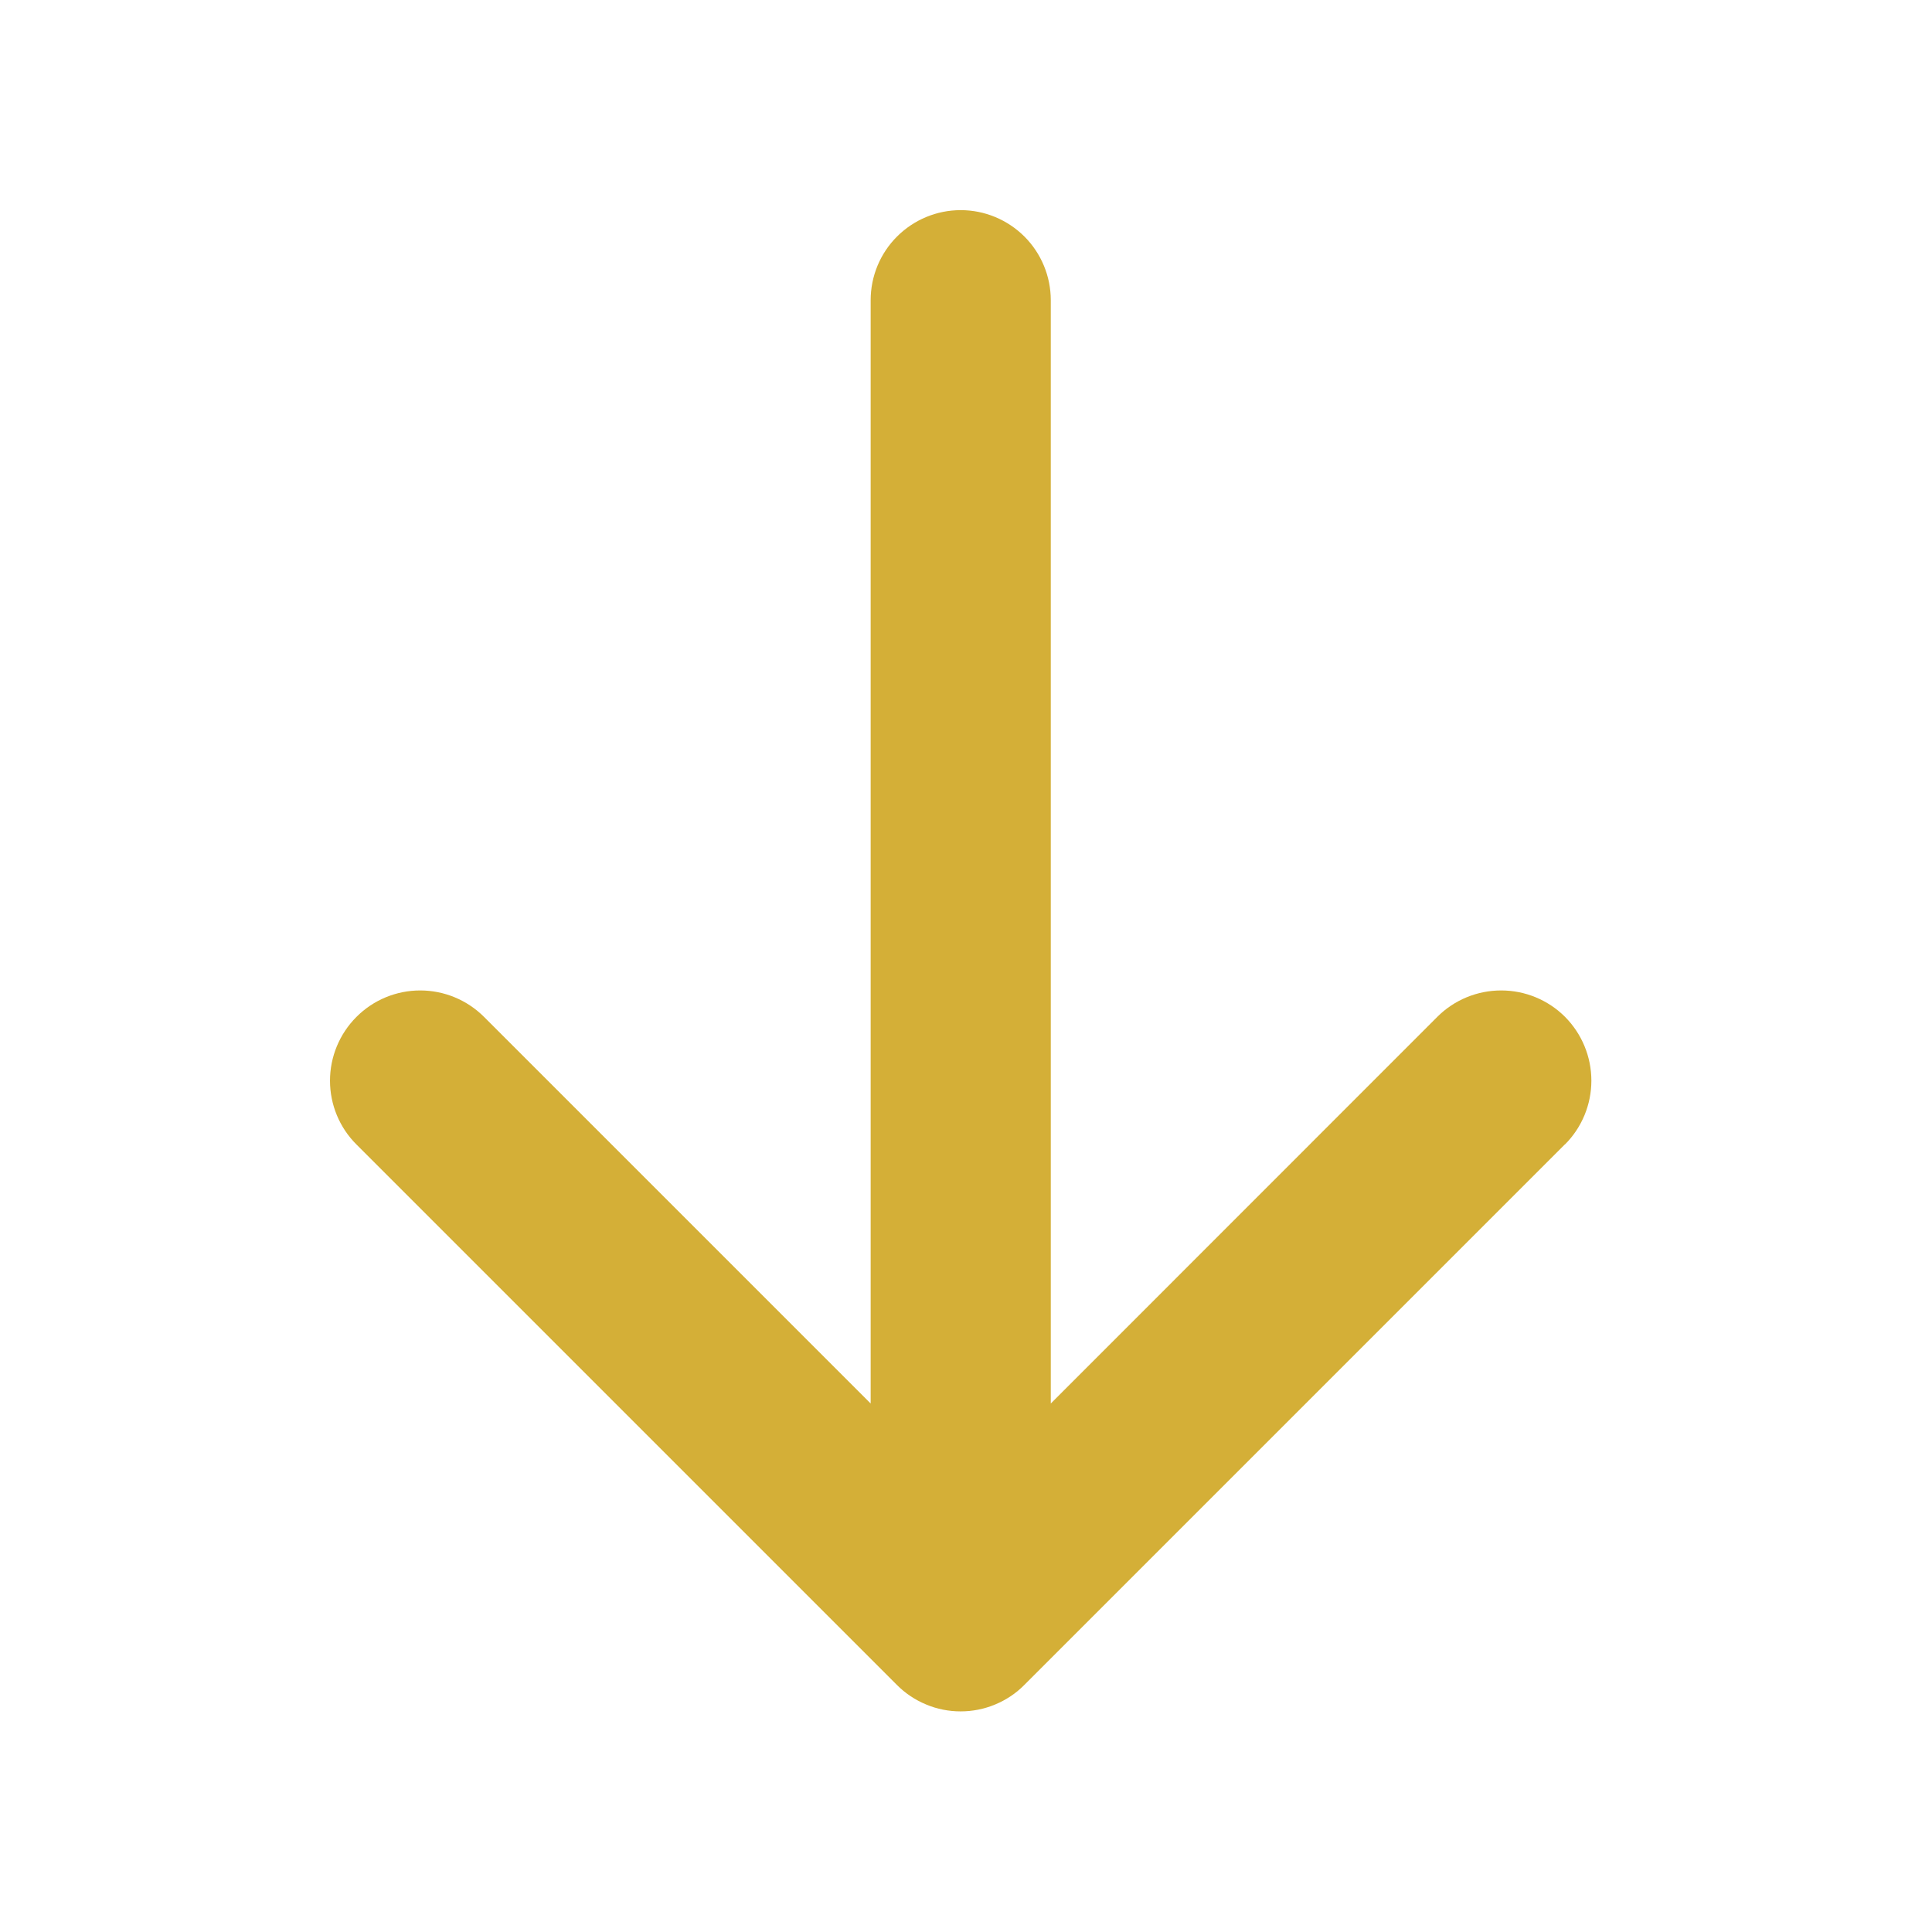 <svg width="26" height="26" viewBox="0 0 26 26" fill="none" xmlns="http://www.w3.org/2000/svg">
<path d="M21.058 15.402L13.786 22.674C13.674 22.788 13.54 22.877 13.393 22.938C13.245 23 13.087 23.031 12.928 23.031C12.768 23.031 12.61 23 12.463 22.938C12.316 22.877 12.182 22.788 12.069 22.674L4.797 15.402C4.569 15.175 4.441 14.866 4.441 14.544C4.441 14.222 4.569 13.913 4.797 13.685C5.024 13.457 5.333 13.329 5.655 13.329C5.977 13.329 6.286 13.457 6.514 13.685L11.717 18.888V4.04C11.717 3.719 11.844 3.41 12.072 3.183C12.299 2.956 12.607 2.828 12.929 2.828C13.25 2.828 13.558 2.956 13.786 3.183C14.013 3.41 14.141 3.719 14.141 4.04V18.888L19.343 13.684C19.571 13.456 19.88 13.329 20.202 13.329C20.524 13.329 20.833 13.456 21.061 13.684C21.288 13.912 21.416 14.221 21.416 14.543C21.416 14.865 21.288 15.174 21.061 15.401L21.058 15.402Z" fill="#D4AF37"/>
</svg>
